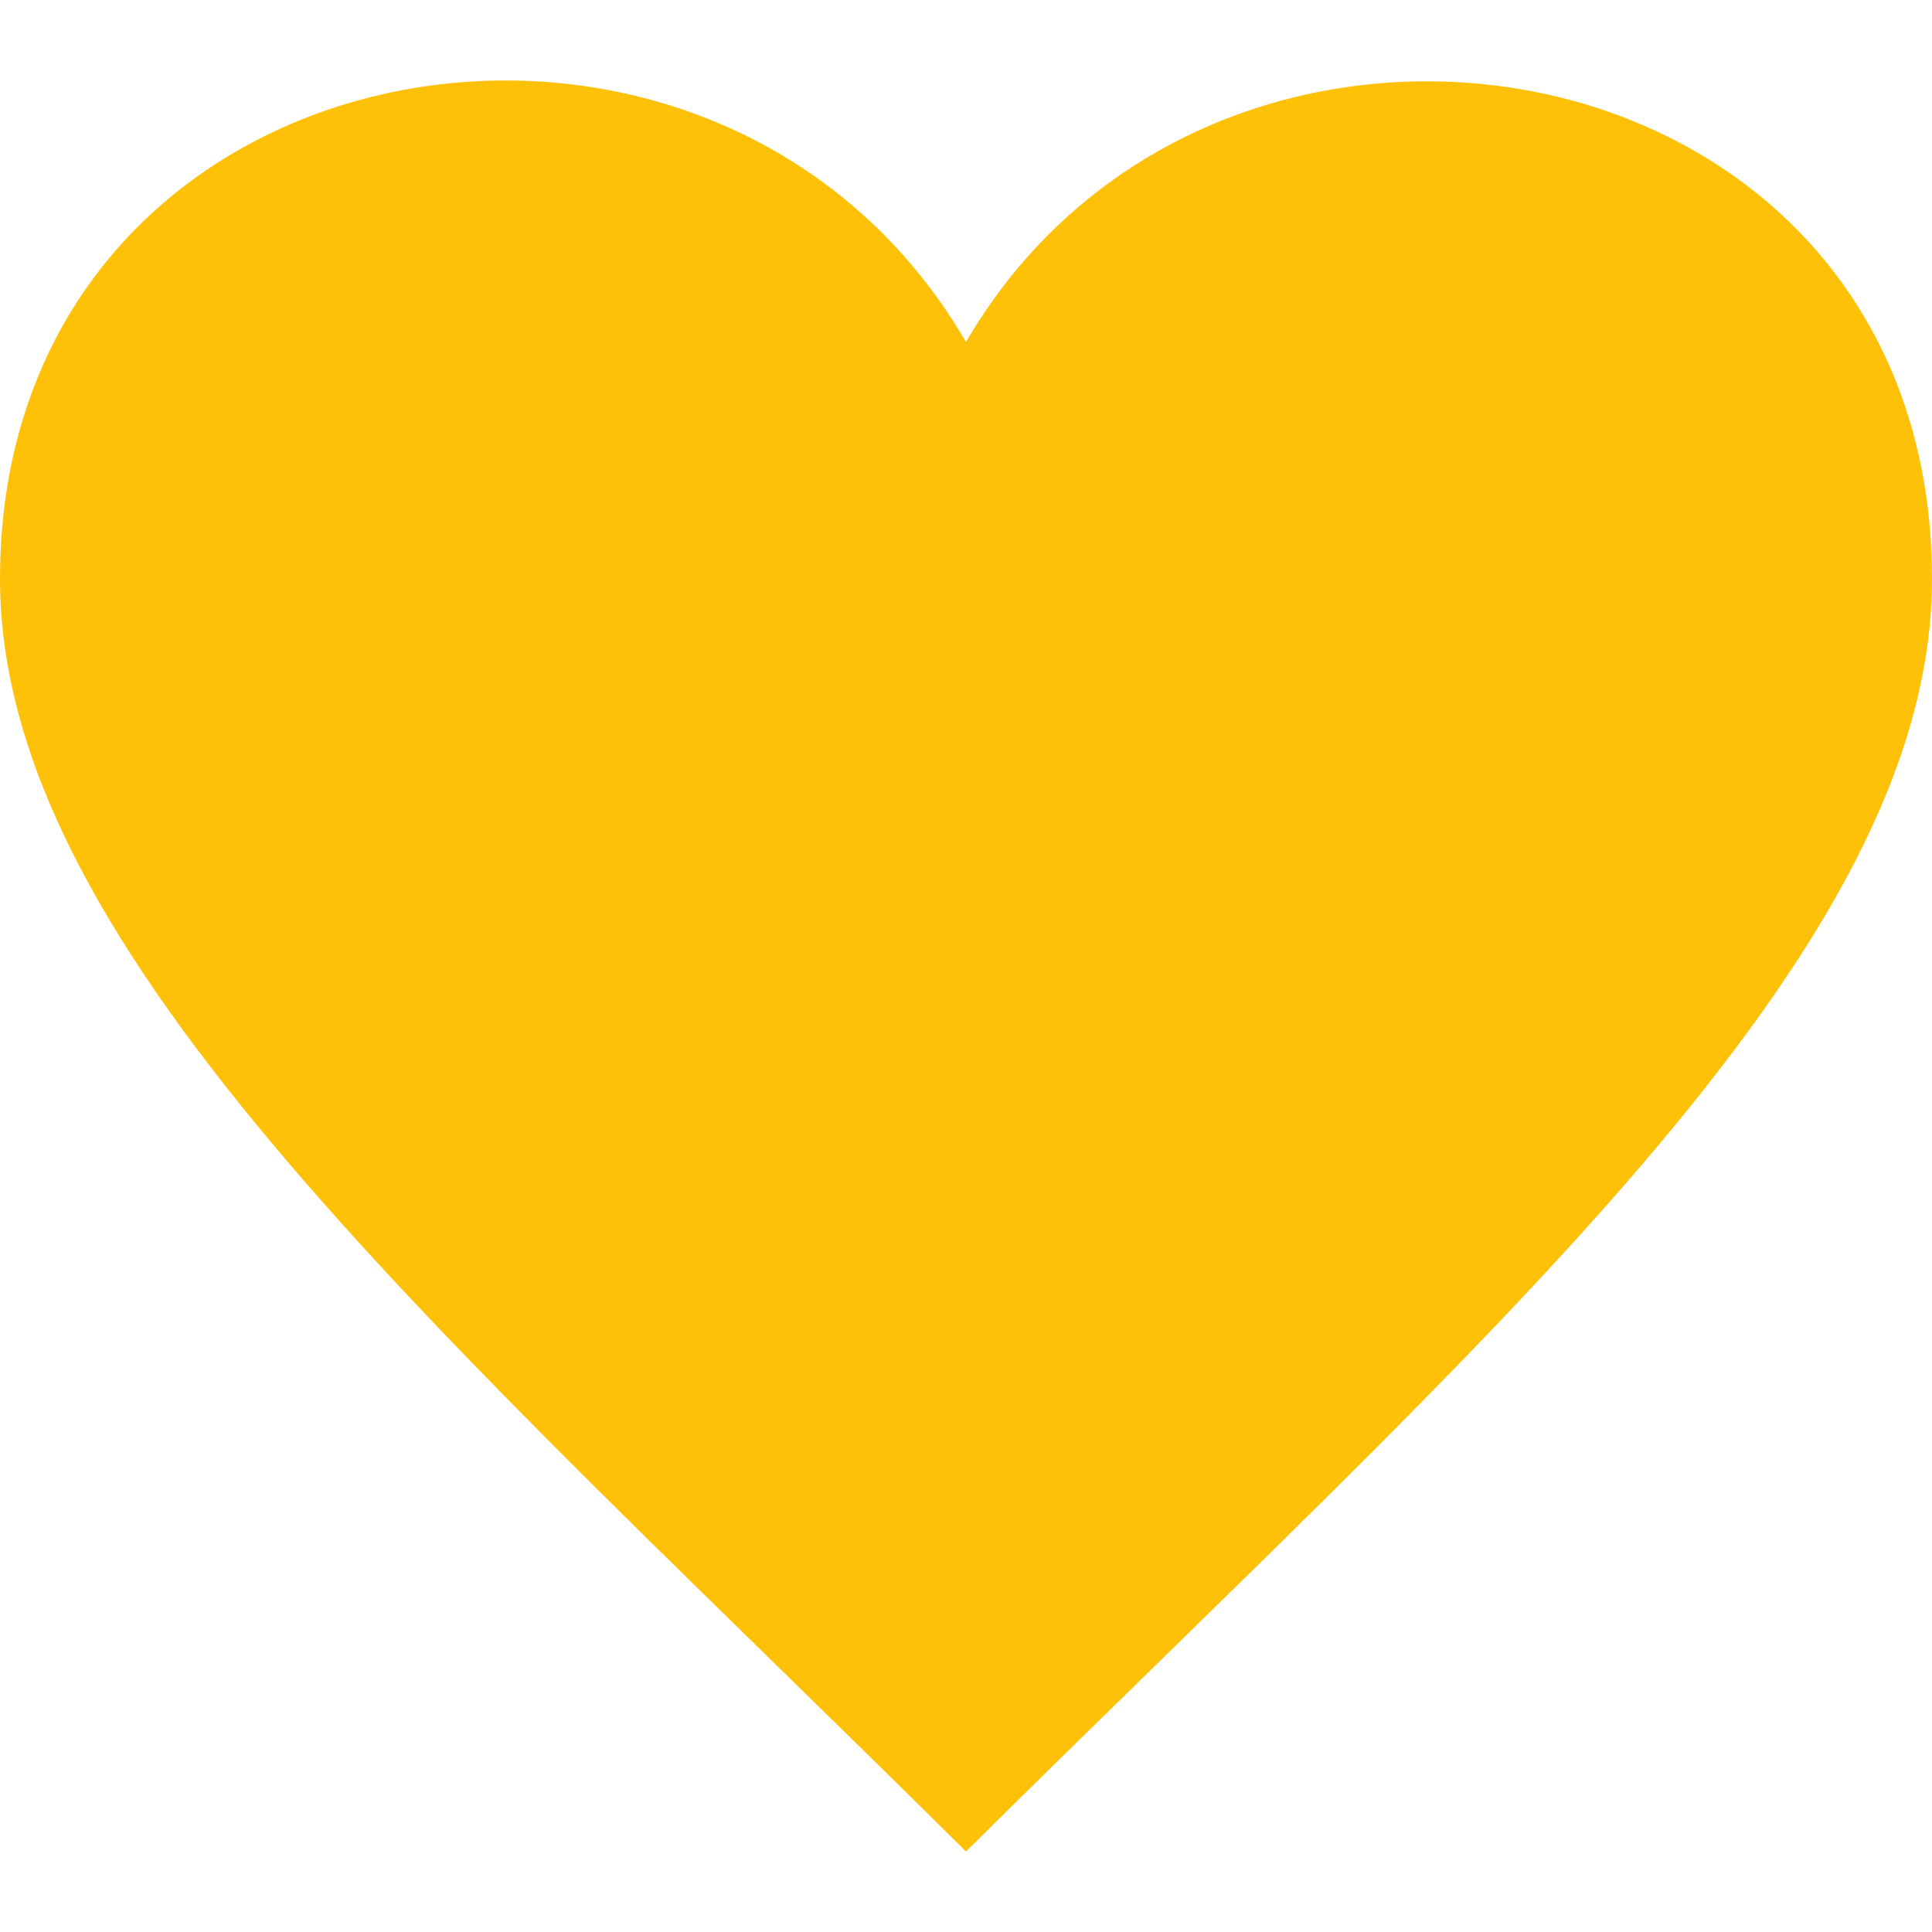 <svg class="mx-2" width="24" height="24" version="1.1" viewBox="0 0 24 24" xmlns="http://www.w3.org/2000/svg">
			<path d="m12 4.248c-3.148-5.402-12-3.825-12 2.944 0 4.661 5.571 9.427 12 15.808 6.43-6.381 12-11.147 12-15.808 0-6.792-8.875-8.306-12-2.944z"
				fill="#ffc107" />
		</svg>
